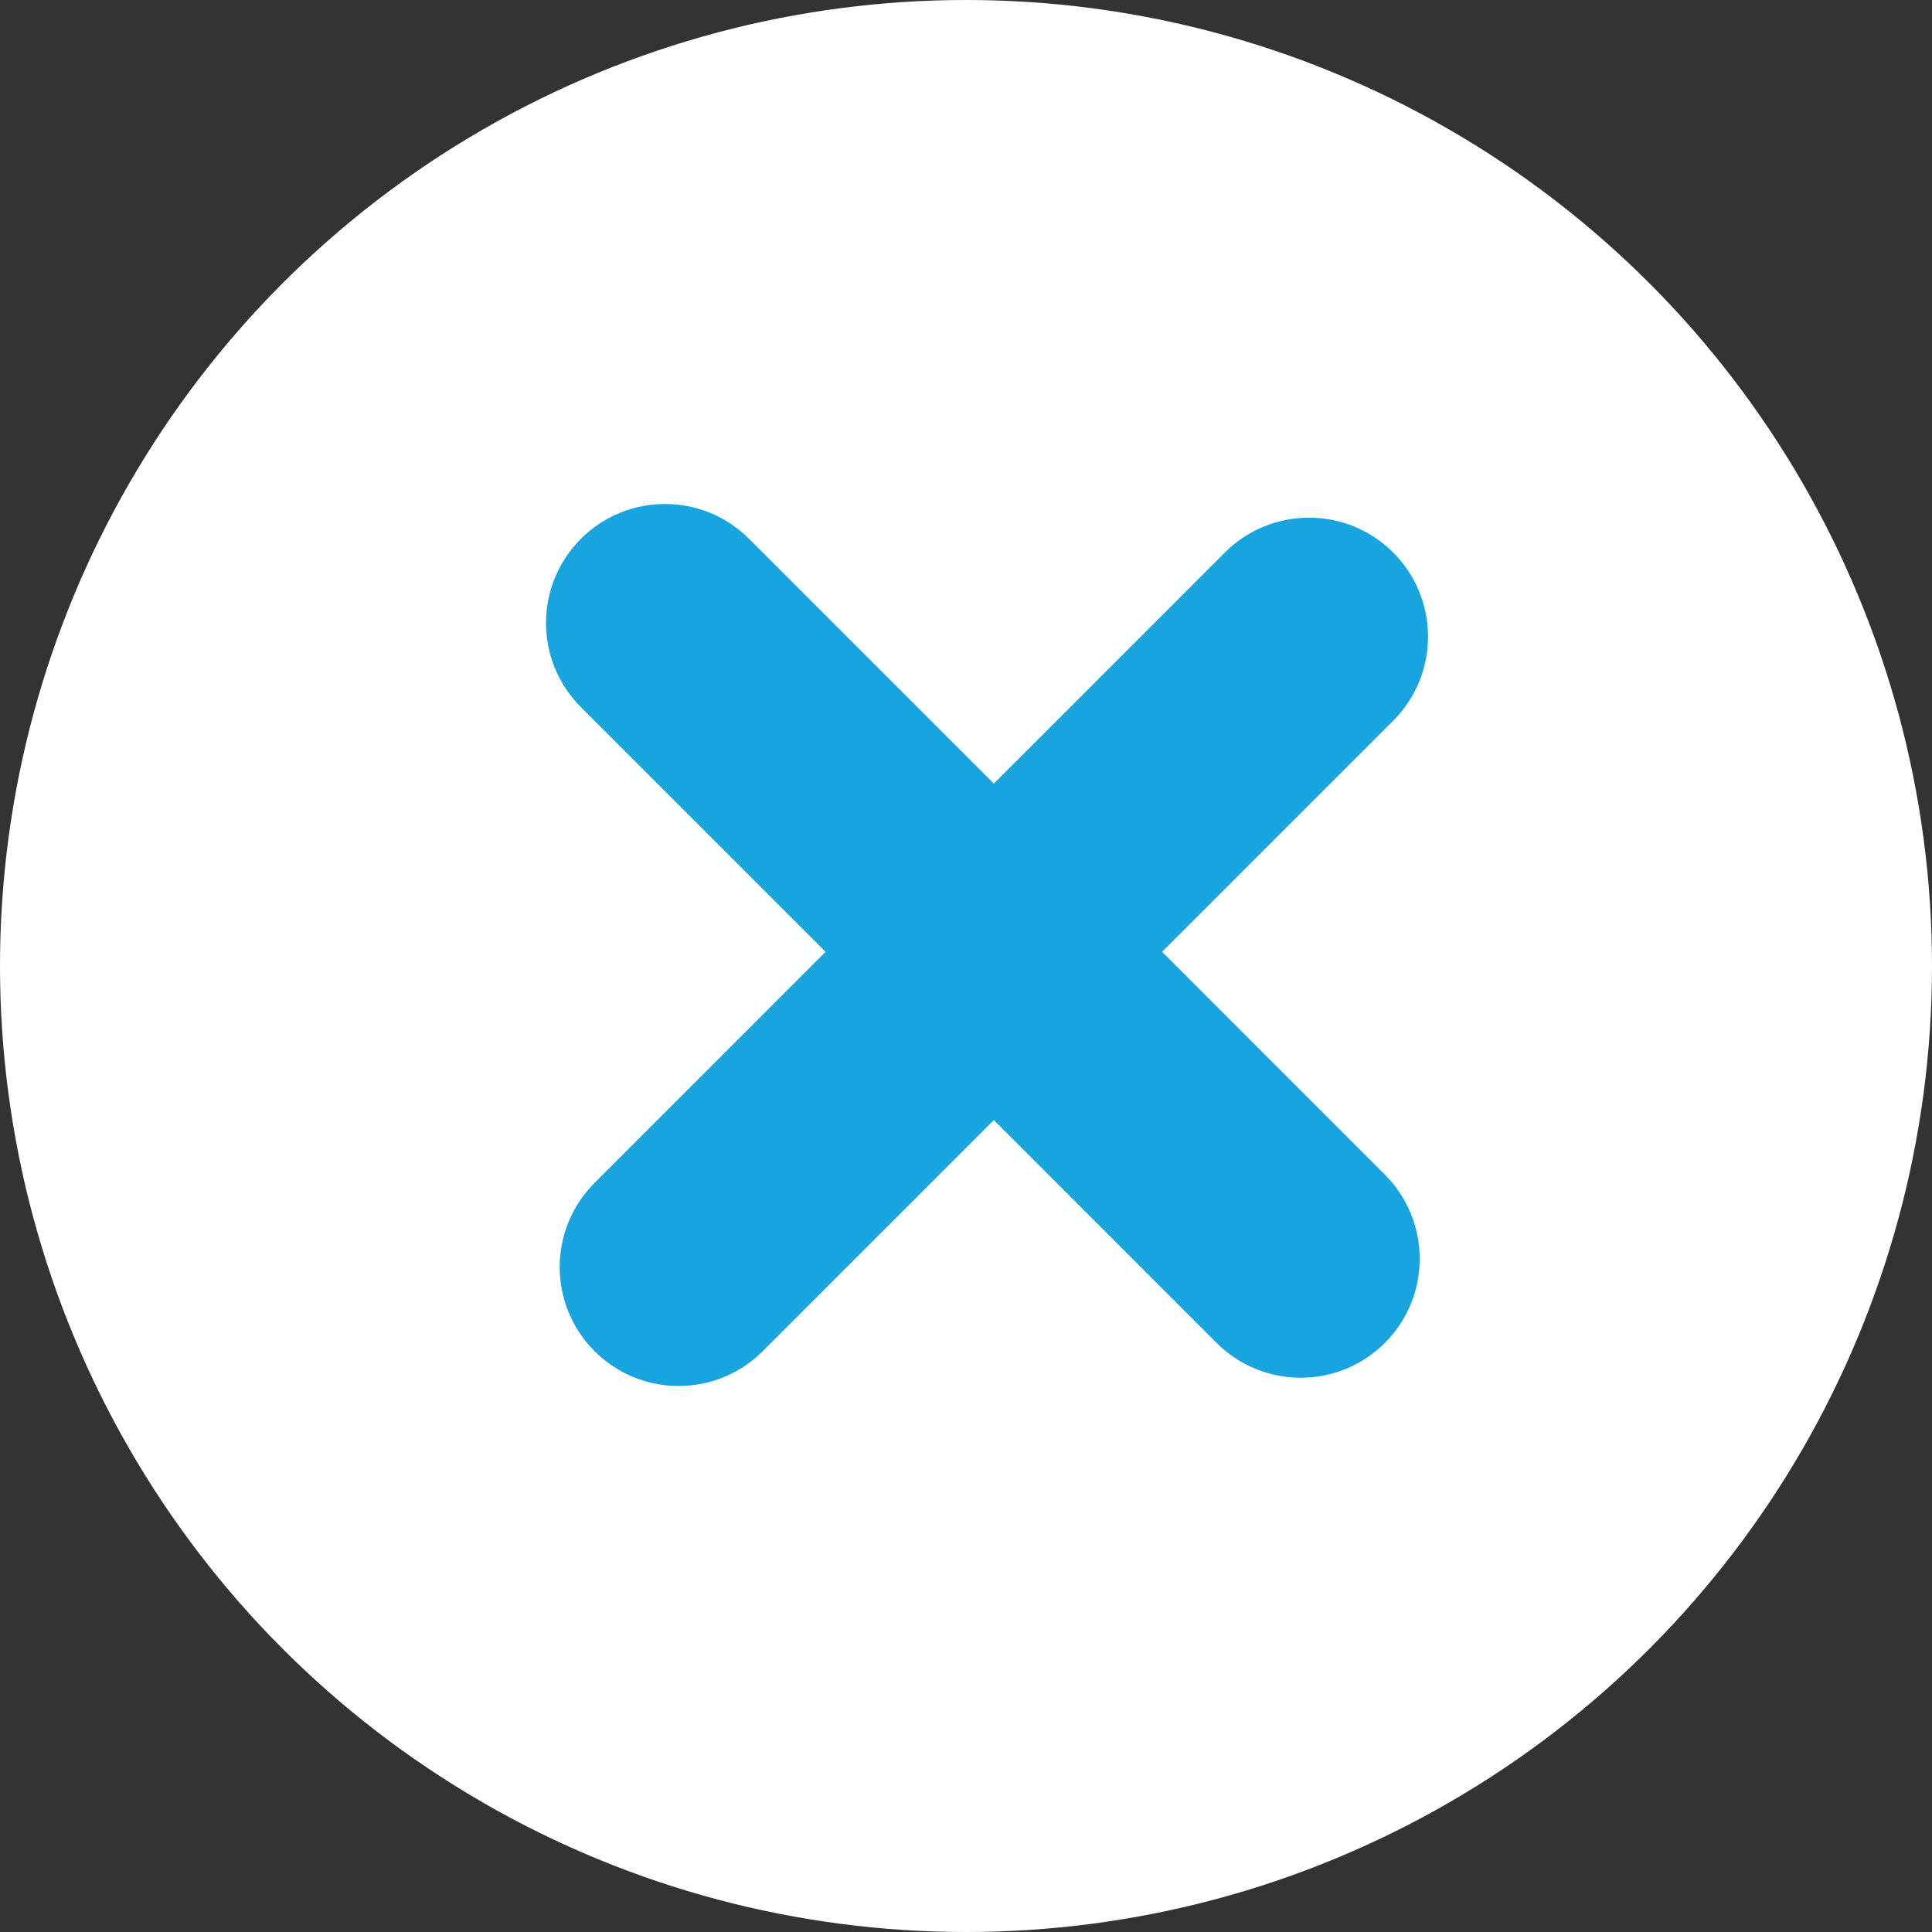 <svg width="32" height="32" viewBox="0 0 32 32" fill="none" xmlns="http://www.w3.org/2000/svg">
<rect x="0" y="0" width="32" height="32" fill="#333333" stroke="none"/>
<circle cx="16" cy="16" r="16" fill="white"/>
<path d="M12.407 8.925C11.638 8.155 10.39 8.155 9.621 8.925C8.851 9.695 8.851 10.942 9.621 11.712L13.674 15.765L9.847 19.593C9.078 20.362 9.078 21.61 9.847 22.379C10.617 23.149 11.865 23.149 12.634 22.379L16.461 18.552L20.151 22.243C20.921 23.012 22.168 23.012 22.938 22.243C23.707 21.473 23.707 20.225 22.938 19.456L19.248 15.765L23.075 11.938C23.845 11.169 23.845 9.921 23.075 9.151C22.305 8.382 21.058 8.382 20.288 9.151L16.461 12.979L12.407 8.925Z" fill="#18A5DF"/>
</svg>
